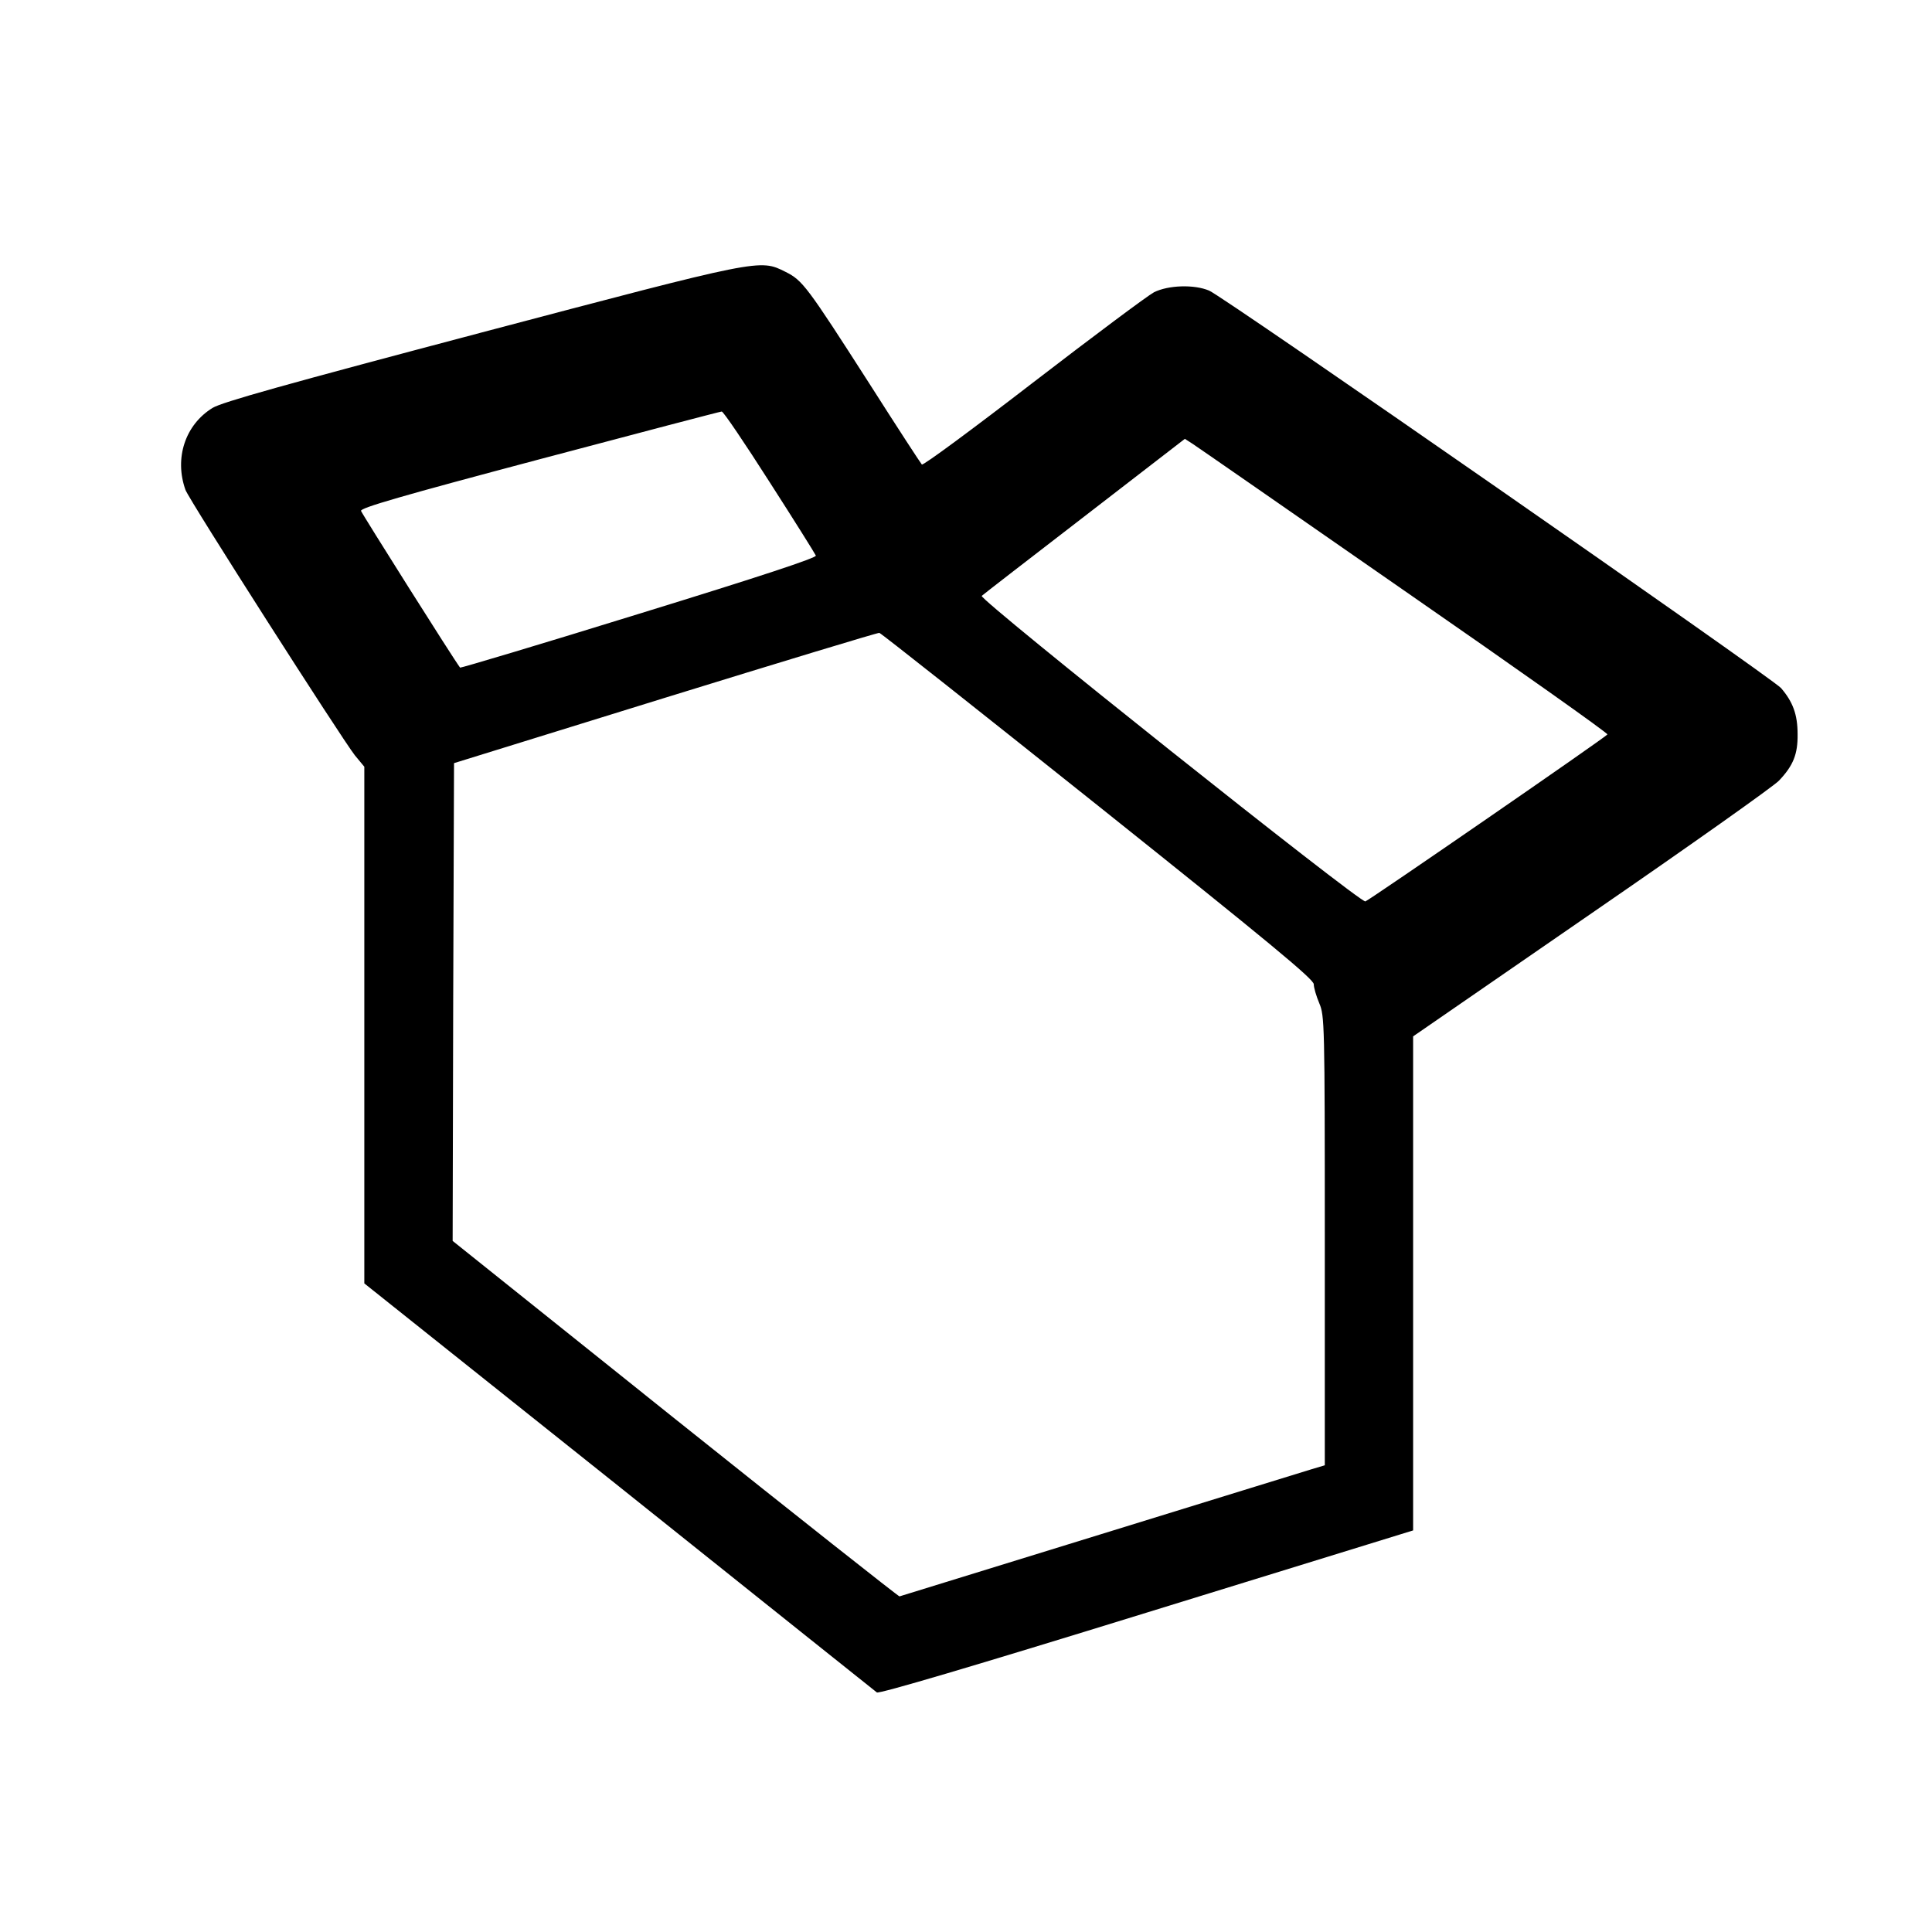 <?xml version="1.0" standalone="no"?>
<!DOCTYPE svg PUBLIC "-//W3C//DTD SVG 20010904//EN"
 "http://www.w3.org/TR/2001/REC-SVG-20010904/DTD/svg10.dtd">
<svg version="1.0" xmlns="http://www.w3.org/2000/svg"
 width="700pt" height="700pt" viewBox="0 0 700 700"
 preserveAspectRatio="xMidYMid meet">
<g transform="translate(0,700) scale(0.1,-0.1)"
fill="#000000" stroke="none">
<path d="M1740 5794 c-707 -187 -936 -251 -970 -272 -99 -61 -139 -182 -98
-297 13 -36 566 -901 614 -962 l34 -41 0 -936 0 -936 923 -736 c507 -405 927
-741 934 -746 7 -6 346 94 977 289 l966 298 0 895 0 895 648 447 c356 245 661
461 678 480 51 54 68 95 67 168 0 71 -17 117 -60 167 -33 37 -2019 1418 -2072
1440 -54 23 -148 20 -200 -6 -24 -13 -221 -160 -438 -327 -218 -168 -399 -302
-403 -297 -4 4 -90 136 -190 293 -227 354 -242 374 -304 405 -94 47 -87 48
-1106 -221z m1048 -540 c90 -140 165 -260 168 -267 3 -8 -196 -74 -641 -211
-355 -110 -647 -197 -648 -195 -23 30 -356 558 -359 568 -2 11 146 54 647 187
358 95 655 173 660 173 6 0 83 -114 173 -255z m2300 -394 c407 -282 739 -517
736 -521 -6 -10 -859 -598 -877 -605 -18 -7 -1402 1095 -1390 1107 4 4 172
134 372 288 l364 281 28 -18 c14 -9 360 -249 767 -532z m-1110 -779 c620 -495
782 -629 782 -647 0 -12 9 -43 20 -69 19 -45 20 -69 20 -860 l0 -814 -47 -14
c-27 -8 -372 -115 -768 -237 -396 -122 -723 -223 -726 -224 -4 0 -370 289
-813 643 l-806 645 2 865 3 866 765 237 c421 130 770 236 776 235 6 -1 362
-283 792 -626z"/>
</g>
</svg>
